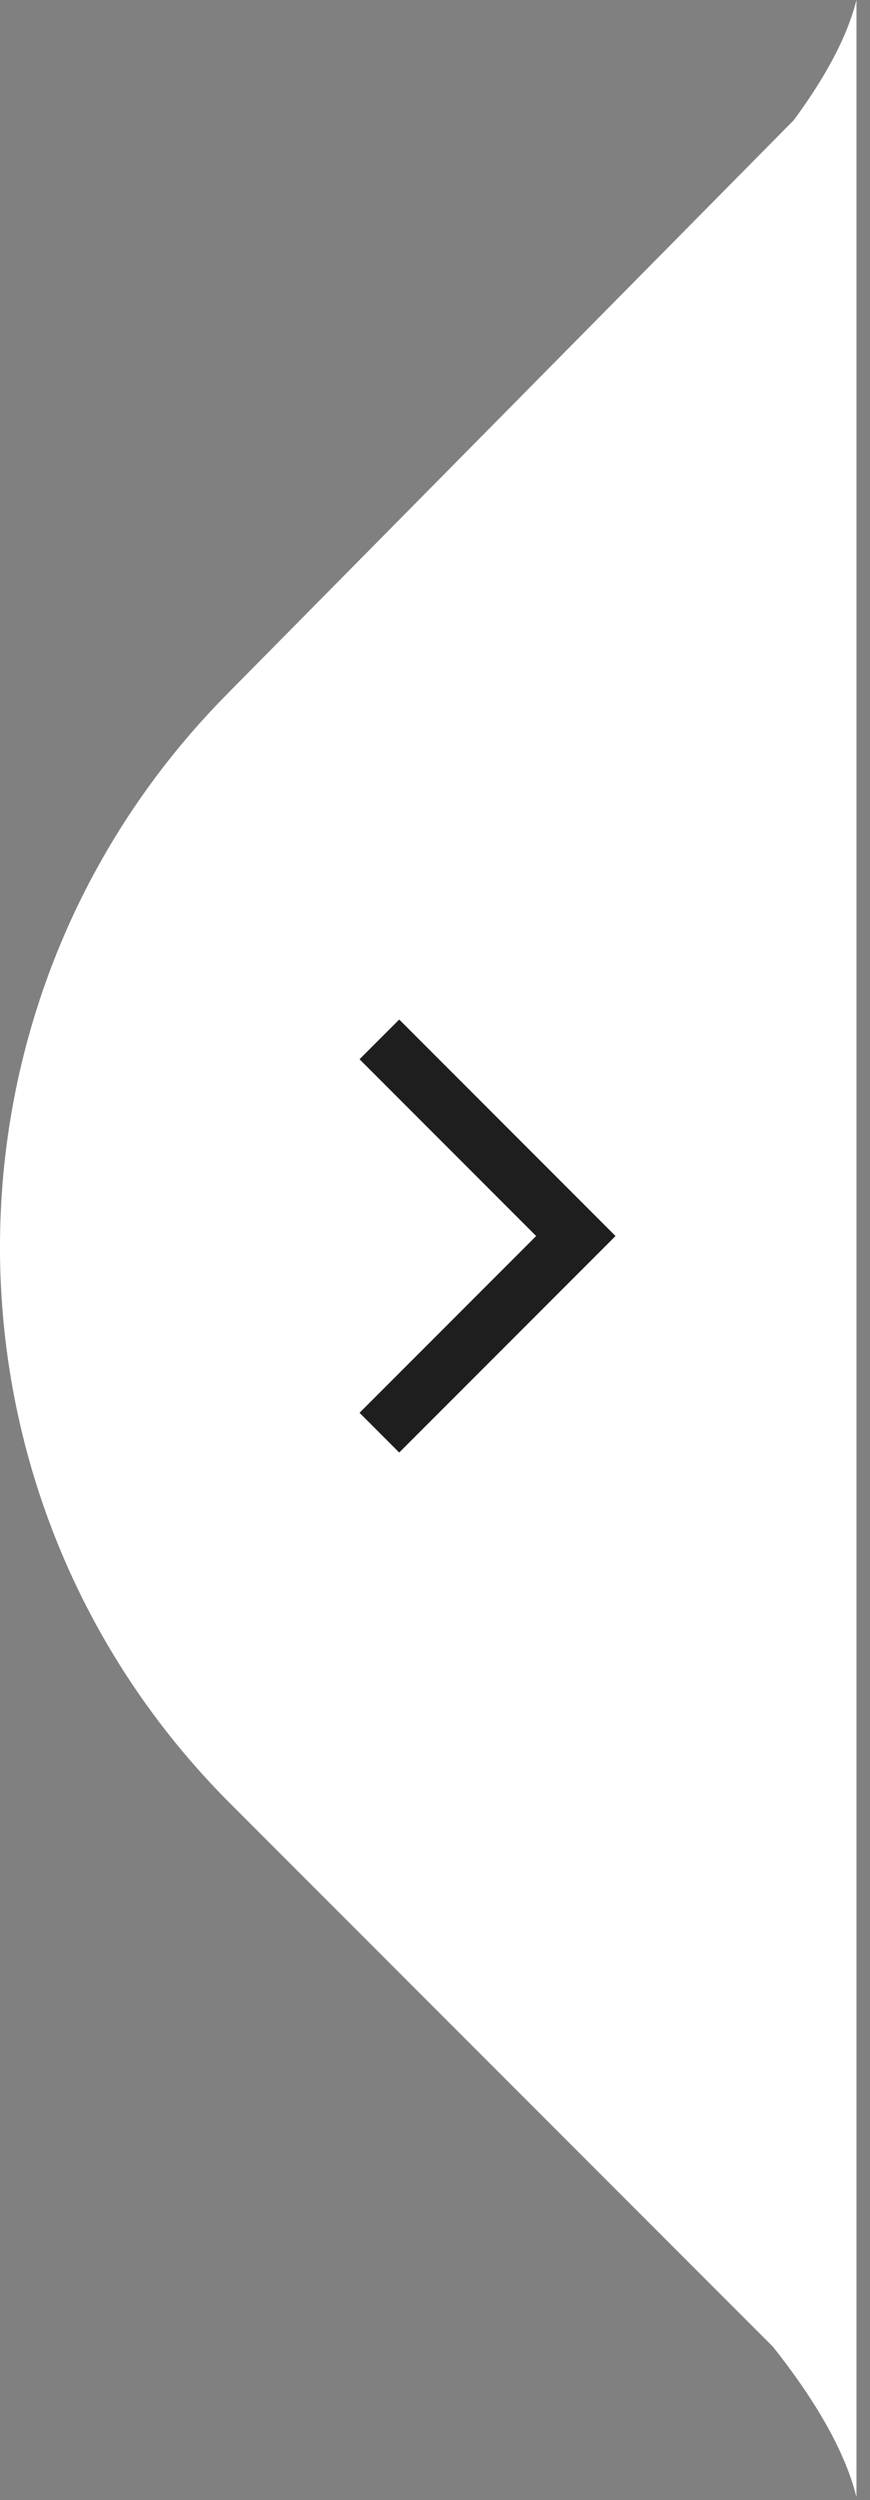 <svg width="31" height="89" viewBox="0 0 31 89" fill="none" xmlns="http://www.w3.org/2000/svg">
<rect x="0" y="0" width="31" height="89" fill="#808080" stroke="none"/>
<path fill-rule="evenodd" clip-rule="evenodd" d="M30.518 0V88.892C30.079 87.122 28.893 85.241 27.543 83.54L8.2 64.198C-2.688 53.309 -2.741 35.67 8.084 24.717L28.285 4.276C29.32 2.873 30.168 1.399 30.518 0Z" fill="white"/>
<path d="M13.518 37L20.518 44L13.518 51" stroke="#1E1E1E" stroke-width="2"/>
</svg>
